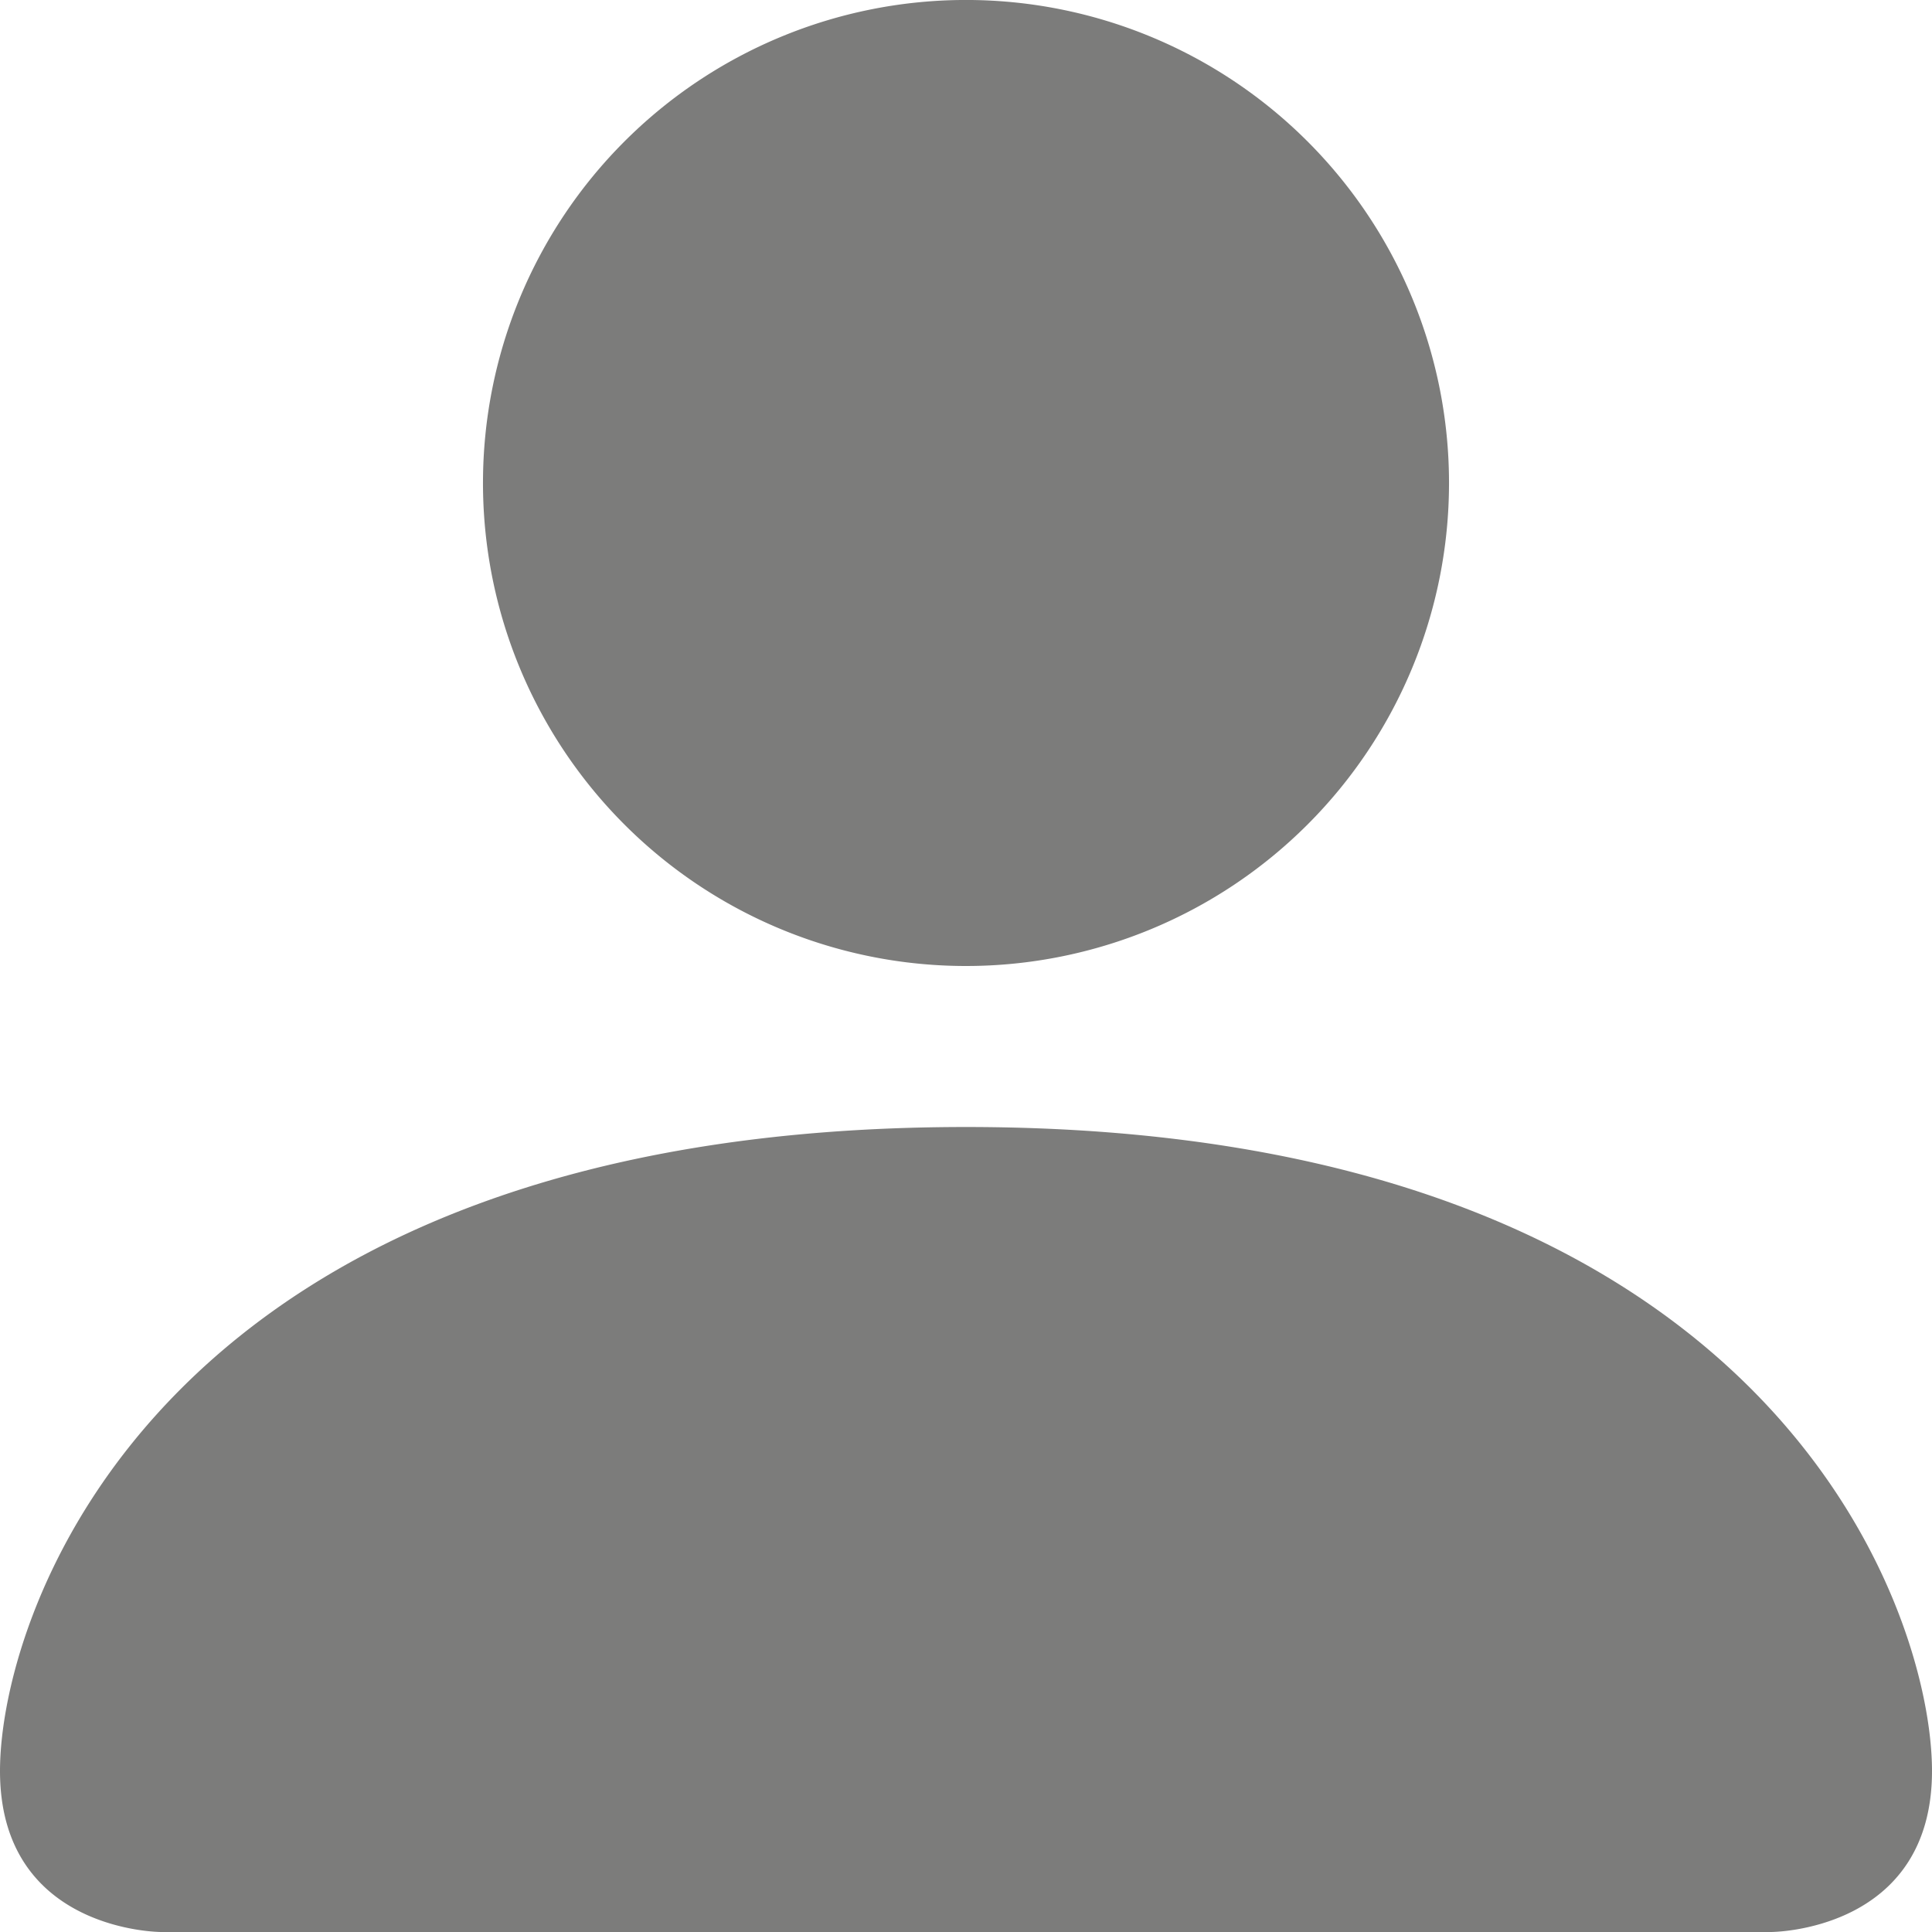 <svg xmlns="http://www.w3.org/2000/svg" width="61.042" height="61.042" viewBox="0 0 61.042 61.042">
  <path id="Ícone" d="M7.087,63.042S2,63.042,2,57.955,7.087,37.608,32.521,37.608s30.521,15.26,30.521,20.347-5.087,5.087-5.087,5.087ZM32.521,32.521A15.261,15.261,0,1,0,17.26,17.26,15.26,15.26,0,0,0,32.521,32.521Z" transform="translate(-2 -2)" fill="#7c7c7b" fill-rule="evenodd"/>
</svg>
